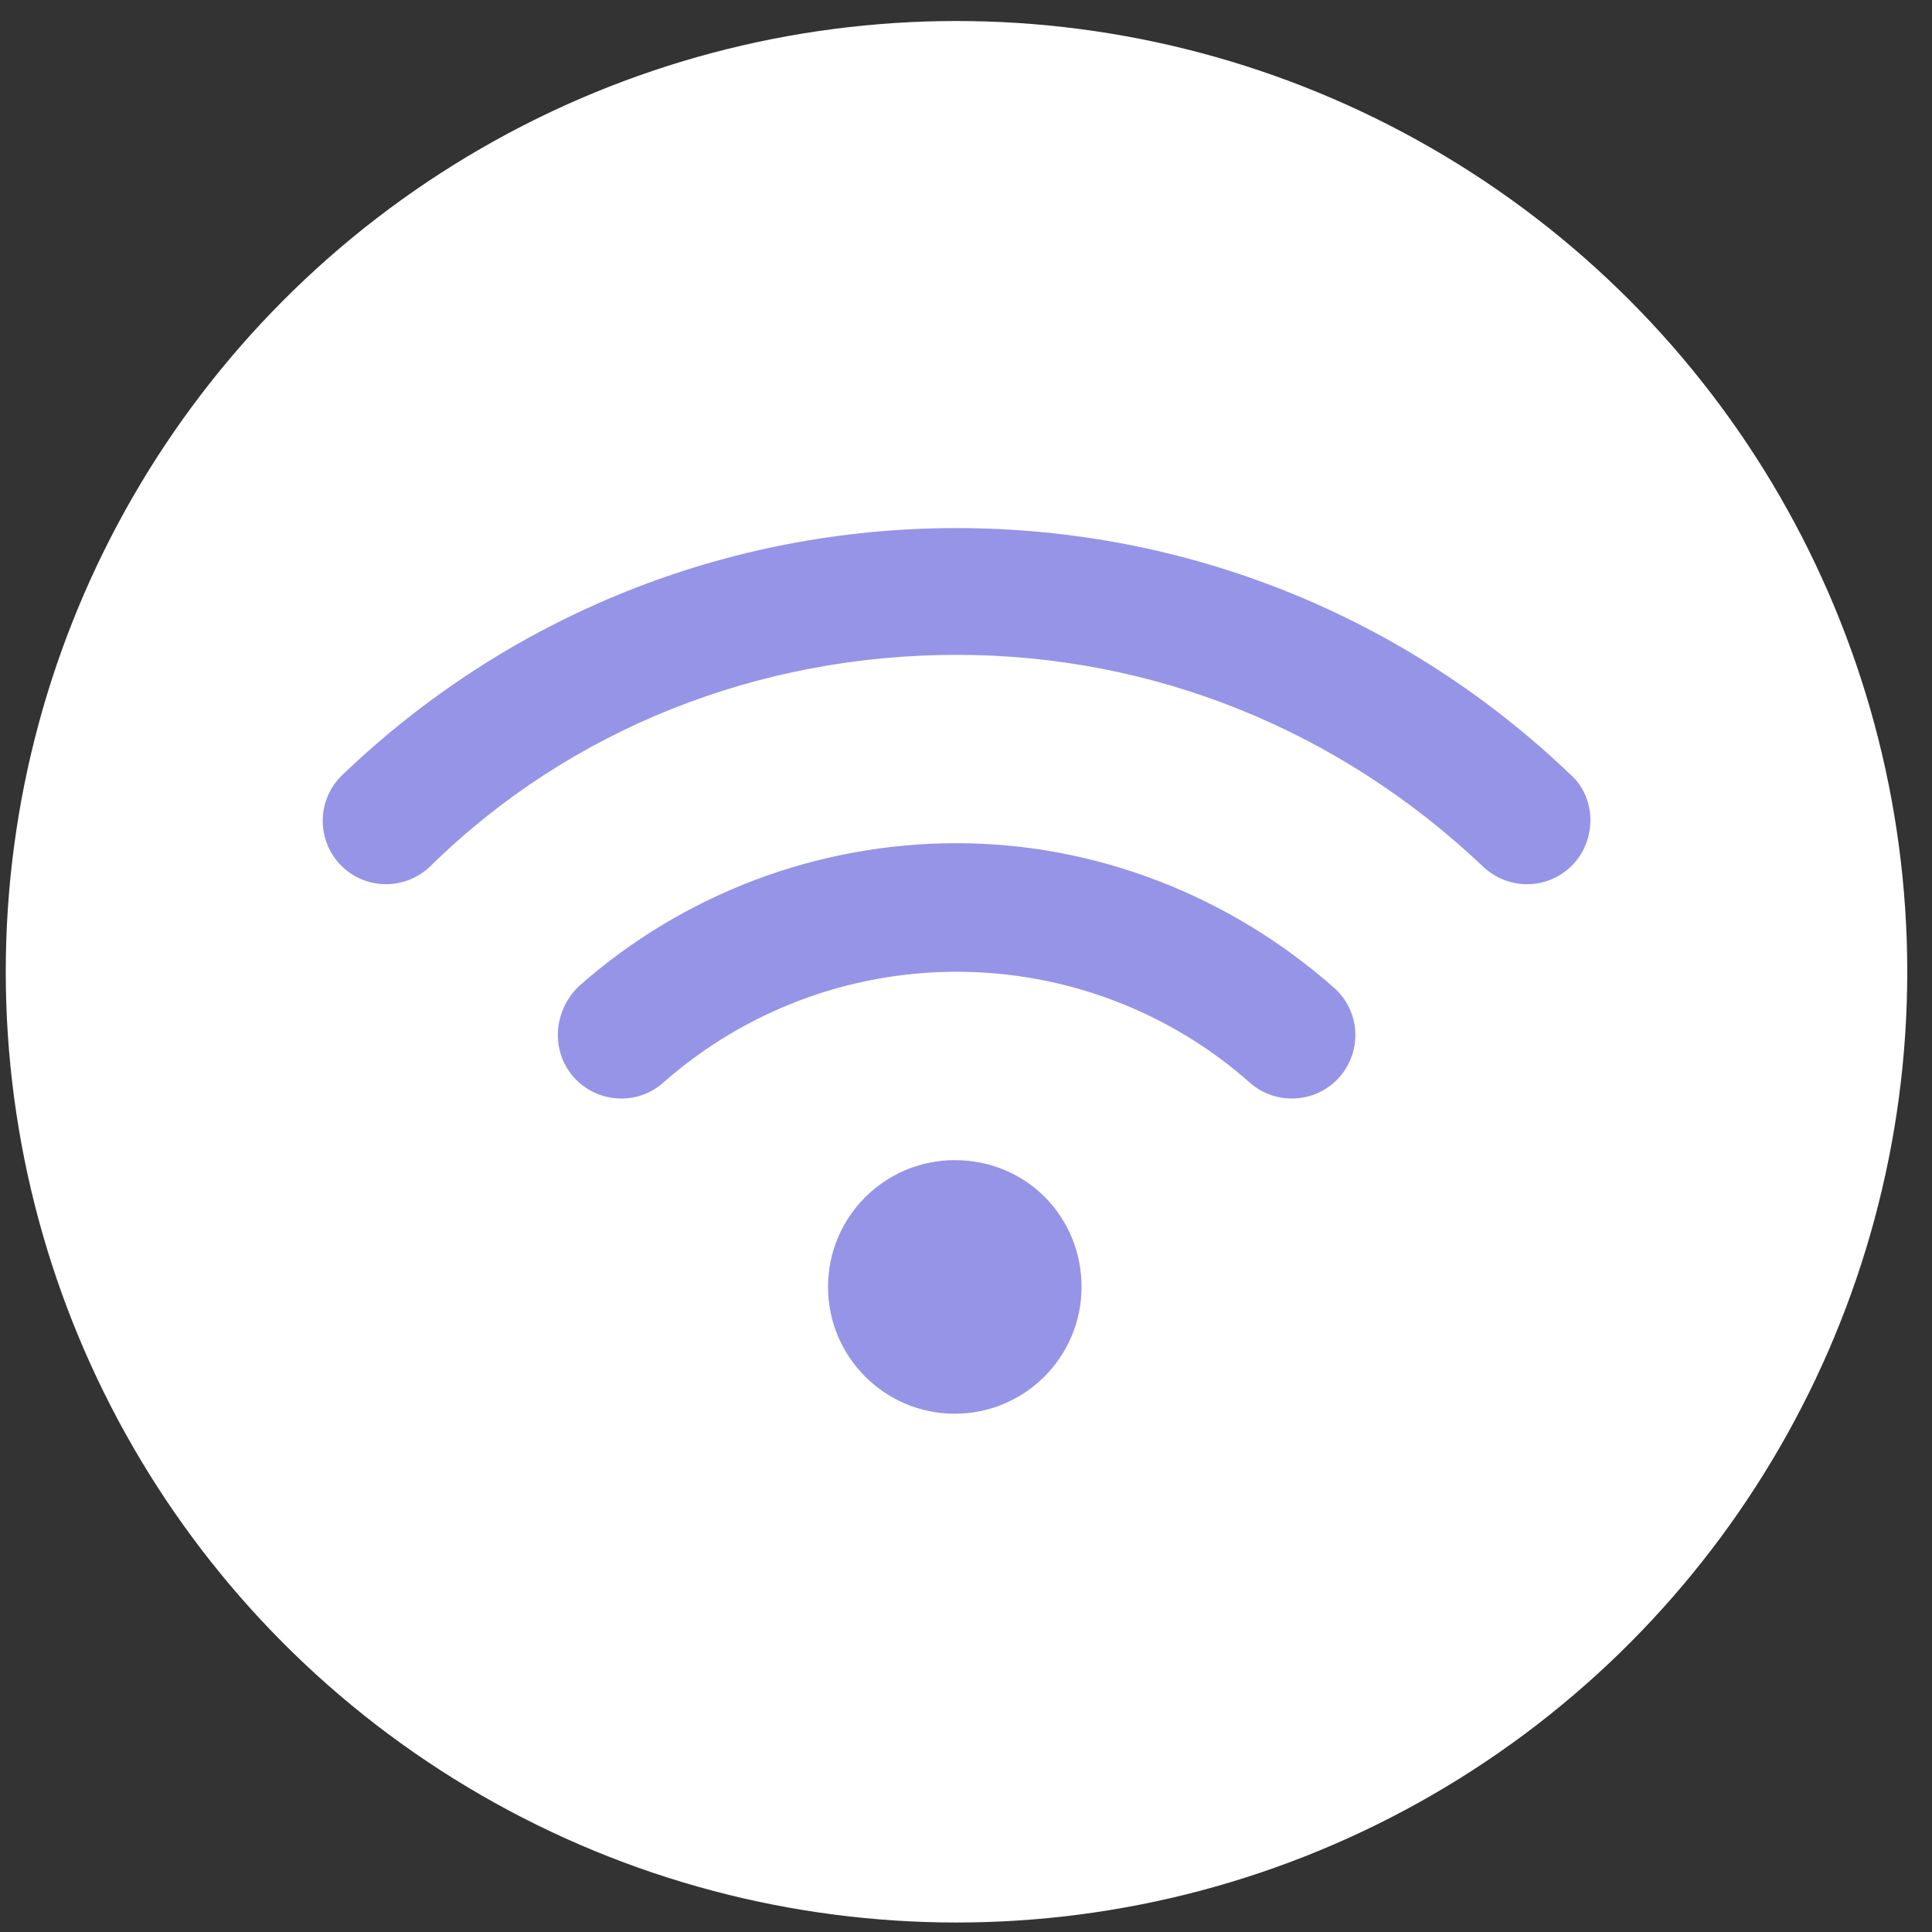 <svg width="57" height="57" viewBox="0 0 57 57" fill="none" xmlns="http://www.w3.org/2000/svg">
<rect x="0" y="0" width="57" height="57" fill="#333333" stroke="none"/>
<circle cx="28.22" cy="28.67" r="28.05" fill="white"/>
<path d="M28.169 34.228C26.103 34.228 24.429 35.902 24.429 37.968C24.429 40.034 26.104 41.709 28.169 41.709C30.234 41.709 31.909 40.034 31.909 37.968C31.909 35.902 30.285 34.228 28.169 34.228ZM28.222 24.877C24.116 24.877 20.163 26.373 17.089 29.087C16.318 29.821 16.242 31.002 16.925 31.779C17.615 32.55 18.796 32.626 19.567 31.943C21.957 29.833 25.031 28.67 28.222 28.67C31.412 28.67 34.492 29.832 36.876 31.943C37.233 32.258 37.677 32.41 38.115 32.41C38.38 32.41 38.643 32.354 38.885 32.245C39.126 32.136 39.342 31.977 39.518 31.778C40.202 31.002 40.131 29.821 39.354 29.138C36.28 26.426 32.33 24.877 28.222 24.877V24.877ZM46.349 22.867C41.446 18.168 35.012 15.58 28.222 15.58C21.431 15.58 14.996 18.168 10.097 22.867C9.351 23.583 9.327 24.766 10.042 25.512C10.756 26.258 11.939 26.278 12.686 25.566C16.832 21.488 22.401 19.32 28.222 19.32C34.042 19.32 39.506 21.539 43.755 25.567C44.123 25.912 44.584 26.087 45.052 26.087C45.543 26.087 46.034 25.895 46.401 25.512C47.115 24.766 47.091 23.533 46.349 22.867V22.867Z" fill="#9694E7"/>
</svg>
